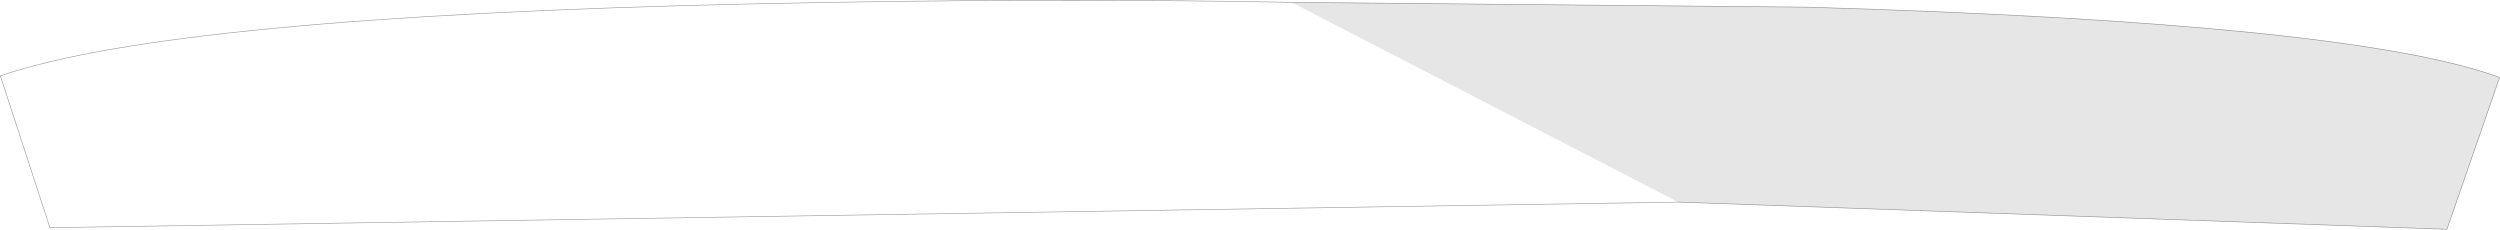 <?xml version="1.0" encoding="UTF-8" standalone="no"?>
<svg xmlns:xlink="http://www.w3.org/1999/xlink" height="376.85px" width="4102.9px" xmlns="http://www.w3.org/2000/svg">
  <g transform="matrix(1.0, 0.0, 0.0, 1.0, 0.6, 0.5)">
    <path d="M2753.7 331.2 L81.3 373.15 0.0 124.0 Q283.2 26.95 1230.0 6.0 1702.05 -4.5 2119.05 3.35 L2753.7 331.2" fill="#ffffff" fill-opacity="0.0" fill-rule="evenodd" stroke="none"/>
    <path d="M2119.05 3.35 L2966.15 11.25 Q3860.45 37.45 4101.7 126.65 L4015.2 375.8 2753.7 331.2 2119.05 3.35" fill="#000000" fill-opacity="0.098" fill-rule="evenodd" stroke="none"/>
    <path d="M2119.05 3.35 L2966.15 11.25 Q3860.45 37.45 4101.7 126.65 L4015.2 375.8 2753.7 331.2 81.3 373.15 0.0 124.0 Q283.2 26.95 1230.0 6.0 1702.05 -4.5 2119.05 3.35 Z" fill="none" stroke="#000000" stroke-linecap="round" stroke-linejoin="miter-clip" stroke-miterlimit="4.0" stroke-opacity="0.4" stroke-width="1.0"/>
  </g>
</svg>
